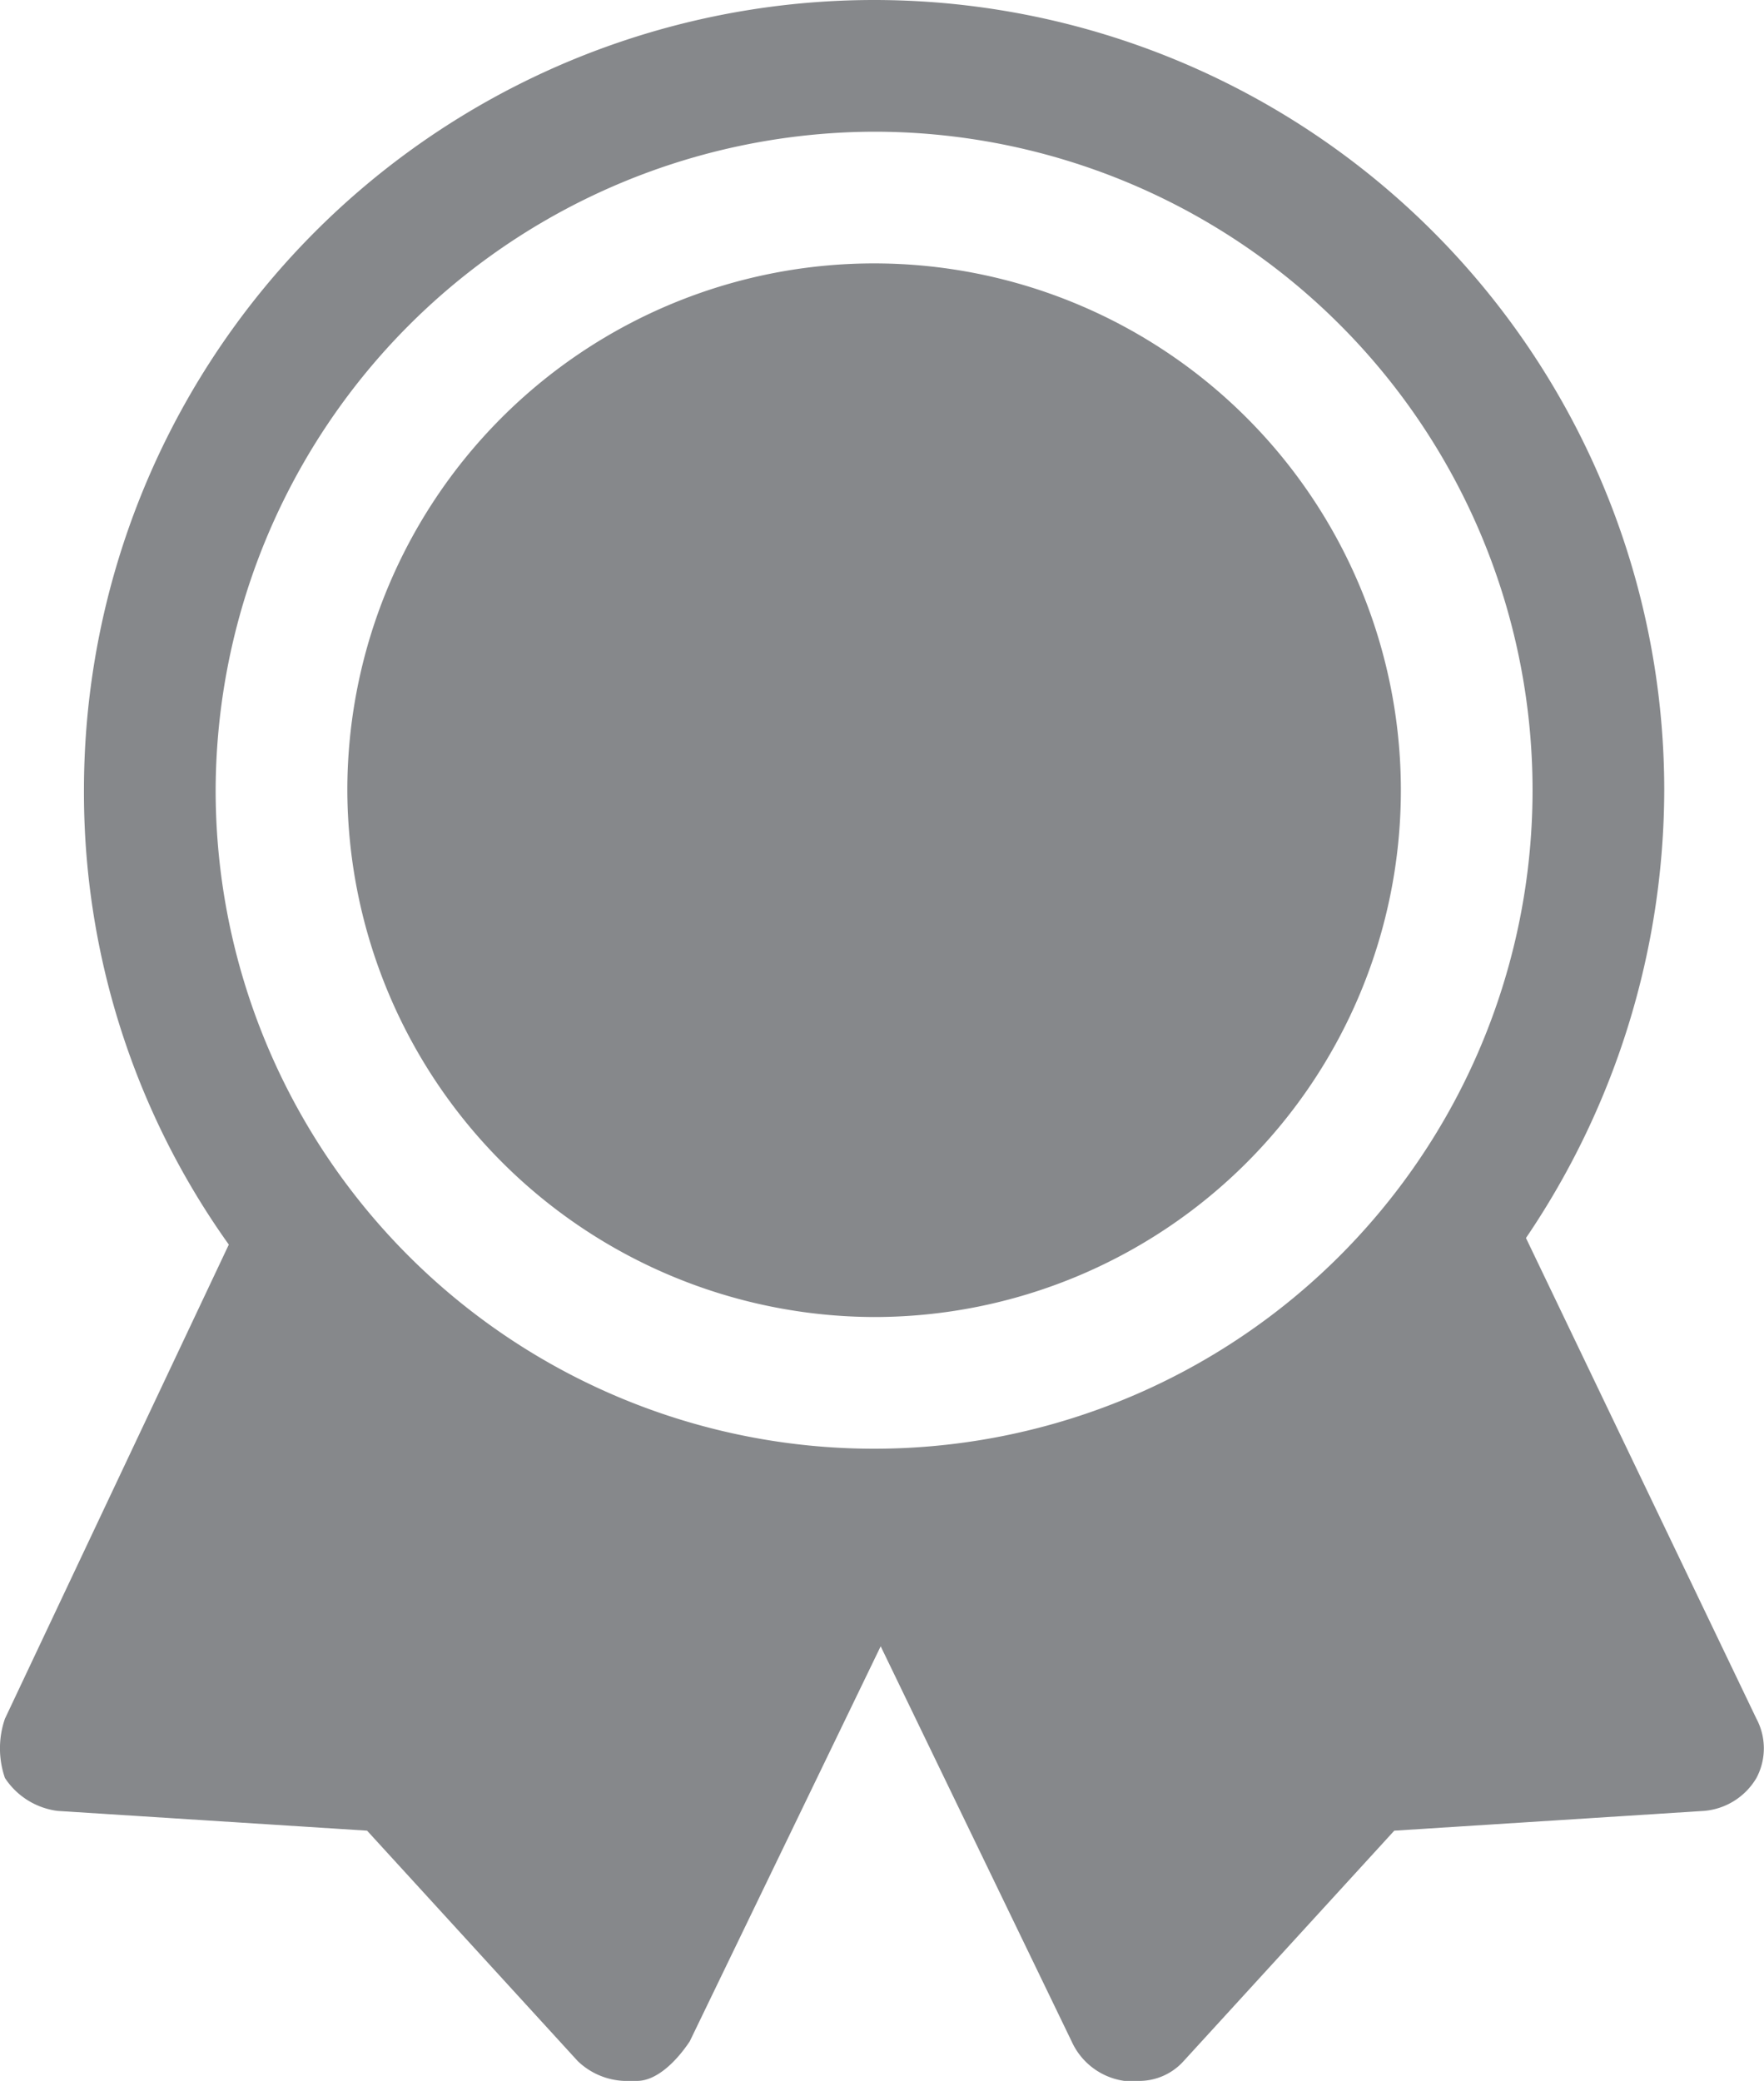  <svg xmlns="http://www.w3.org/2000/svg" width="26.79" height="31.6" viewBox="0 0 26.79 31.6">
          <defs>
            <style>
              .a {
                fill: #86888b;
              }
            </style>
          </defs>
          <g transform="translate(-2.725)">
            <path class="a" d="M16,20a8,8,0,1,0-8-8A8.024,8.024,0,0,0,16,20Z" />
            <path class="a"
              d="M29.4,26.1l-3.5-7.3A12.158,12.158,0,0,0,28,12,12,12,0,0,0,4,12a11.813,11.813,0,0,0,2.2,6.9L2.8,26.1a1.379,1.379,0,0,0,0,.9,1.126,1.126,0,0,0,.8.5l4.7.3,3.2,3.5a1.08,1.08,0,0,0,.7.3h.2c.3,0,.6-.3.8-.6l2.9-6L19,31a1.037,1.037,0,0,0,.8.6H20a.908.908,0,0,0,.7-.3l3.2-3.5,4.7-.3a1.02,1.02,0,0,0,.8-.5A.956.956,0,0,0,29.4,26.1ZM16,2A10,10,0,1,1,6,12,10.029,10.029,0,0,1,16,2Z" />
          </g>
        </svg>
